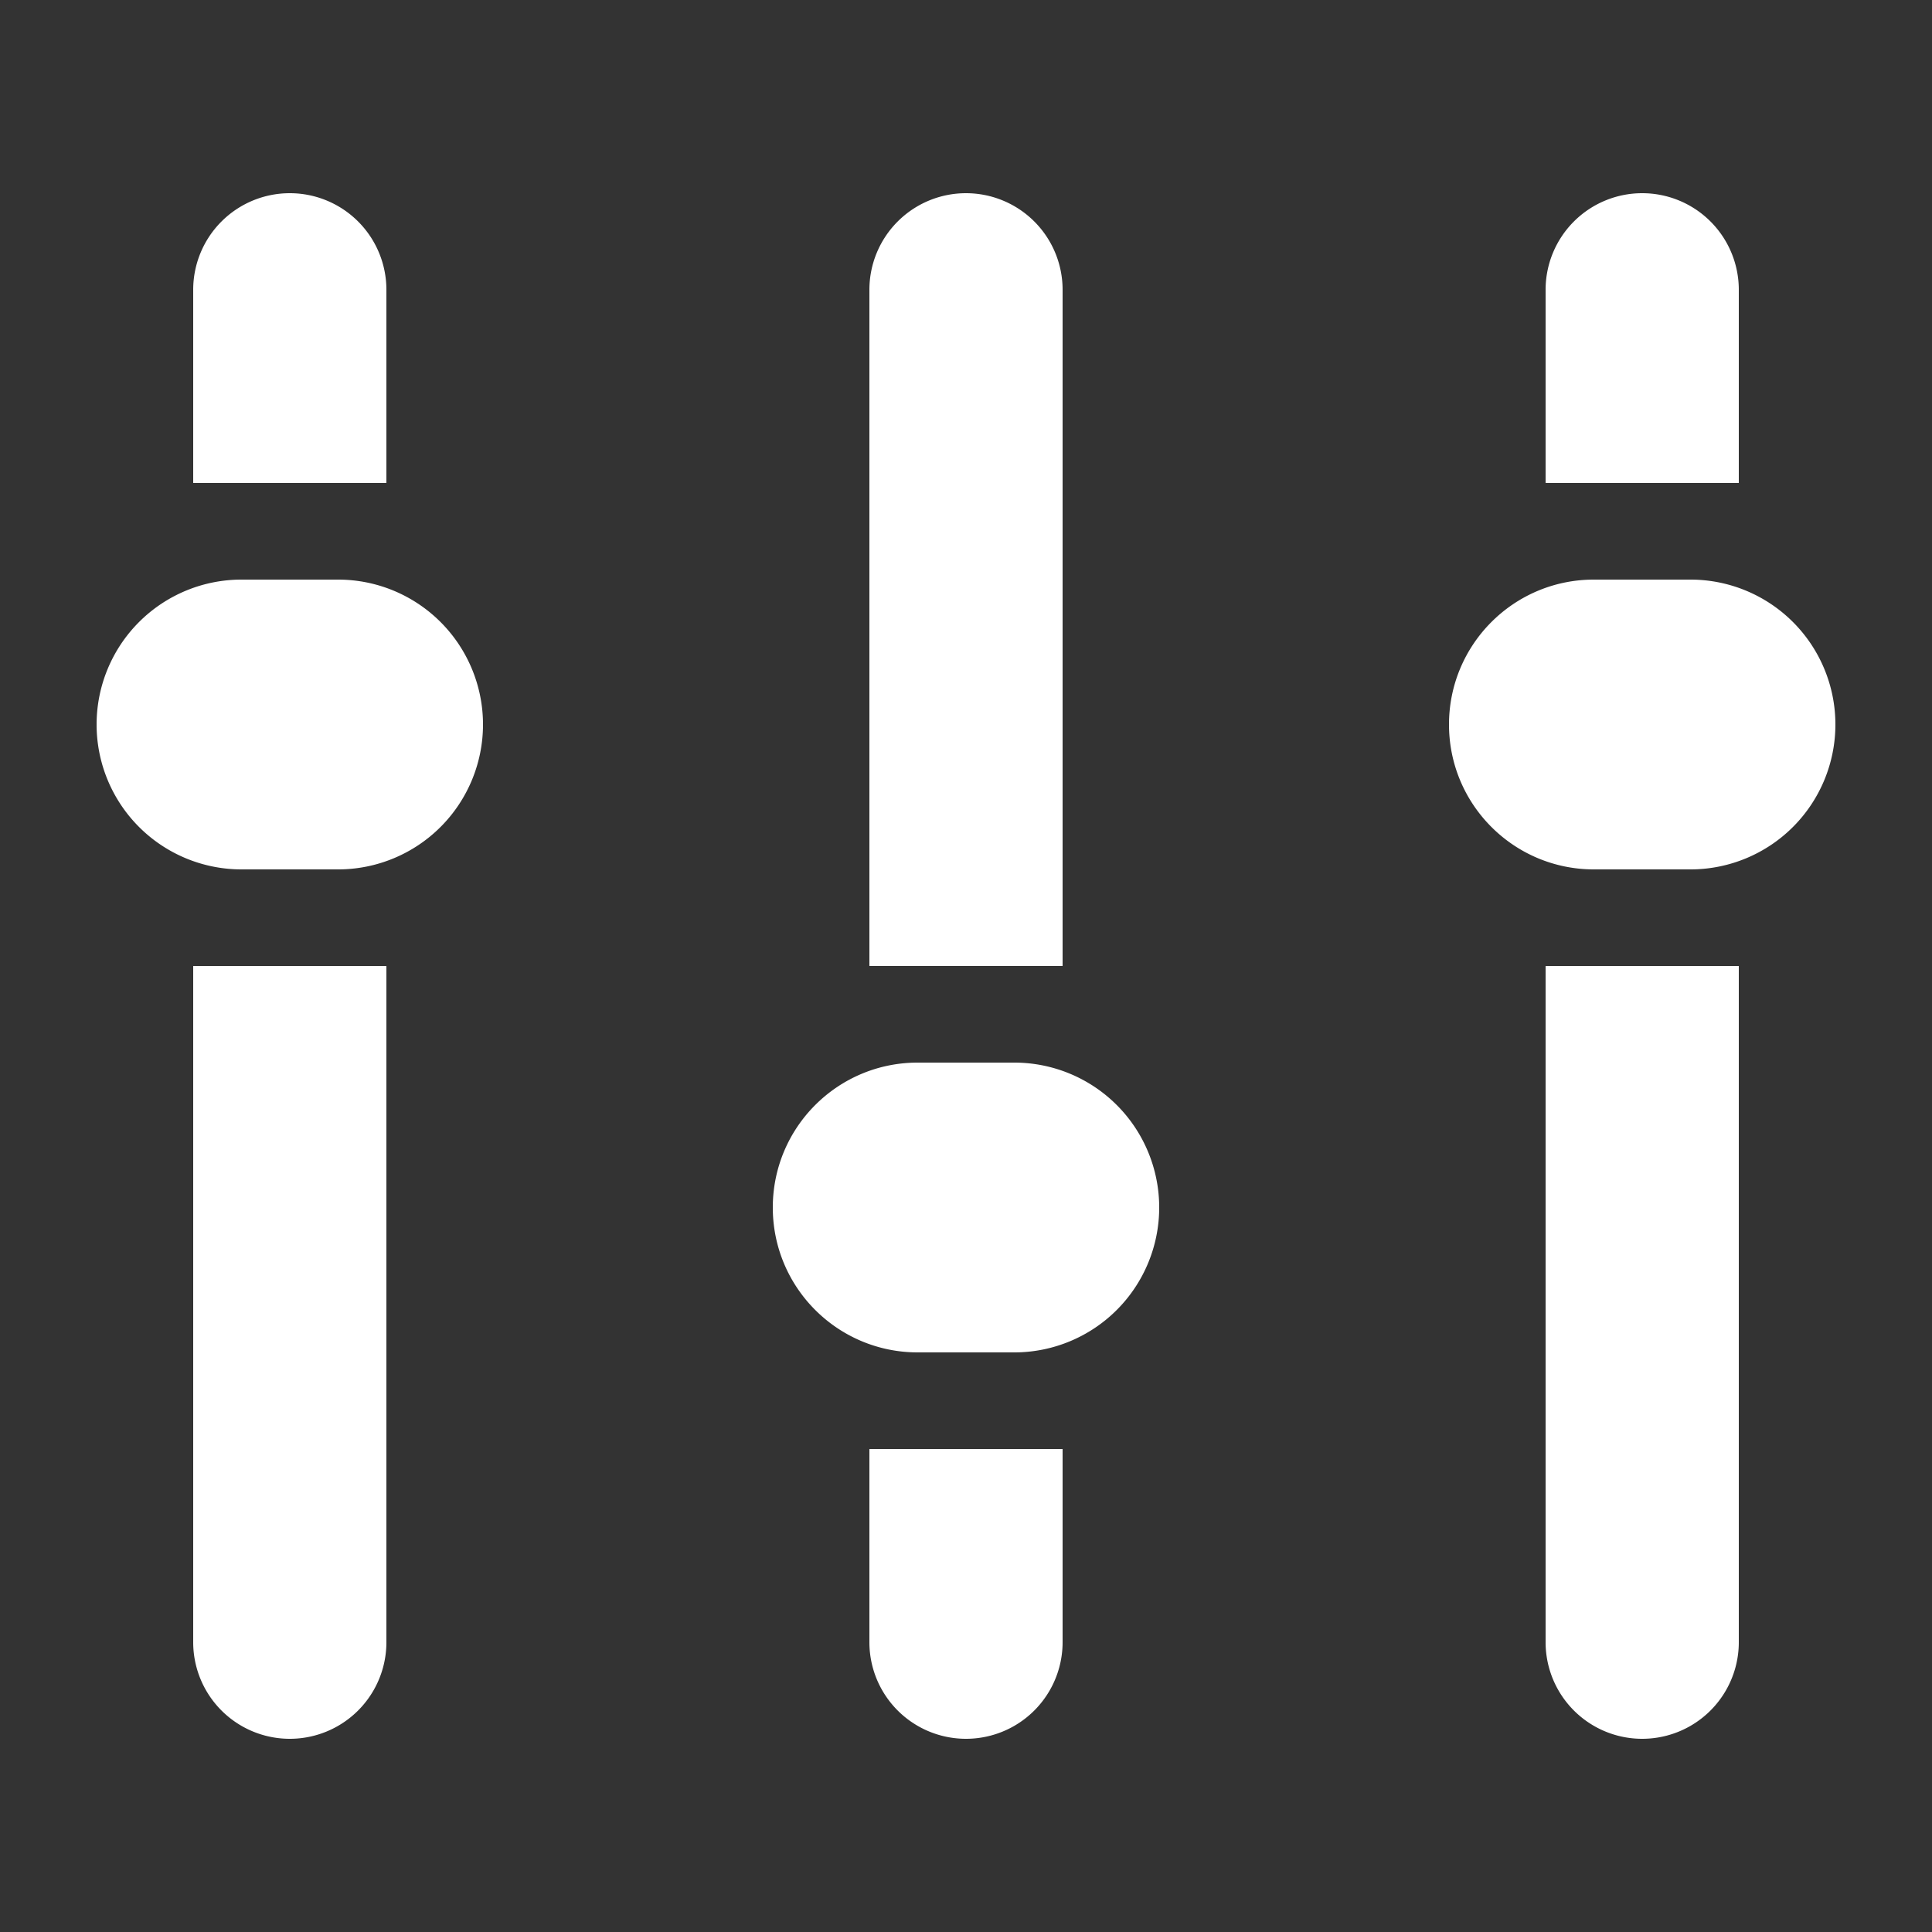 <svg xmlns='http://www.w3.org/2000/svg' width='17' height='17' fill='white' viewBox='0 0 17 17'><rect x="0" y="0" width="17" height="17" fill="#333333" stroke="none"/><g><path d='M2.55 1.7a.85.85 0 00-.85.85v1.7h1.7v-1.7a.85.85 0 00-.85-.85zM1.7 8.5v5.95a.85.85 0 001.7 0V8.5H1.7zM8.5 1.7a.85.85 0 00-.85.85V8.5h1.7V2.55a.85.85 0 00-.85-.85zM7.65 12.75v1.7a.85.85 0 001.7 0v-1.7h-1.7zM2.125 5.1a1.275 1.275 0 100 2.55h.85a1.275 1.275 0 000-2.55h-.85zM6.8 10.625c0-.704.57-1.275 1.275-1.275h.85a1.275 1.275 0 010 2.55h-.85c-.704 0-1.275-.57-1.275-1.275zM14.45 1.7a.85.85 0 00-.85.85v1.7h1.7v-1.7a.85.85 0 00-.85-.85zM13.6 8.5v5.95a.85.85 0 101.7 0V8.5h-1.7zM12.75 6.375c0-.704.57-1.275 1.275-1.275h.85a1.275 1.275 0 010 2.55h-.85c-.704 0-1.275-.57-1.275-1.275z'/></g></svg>